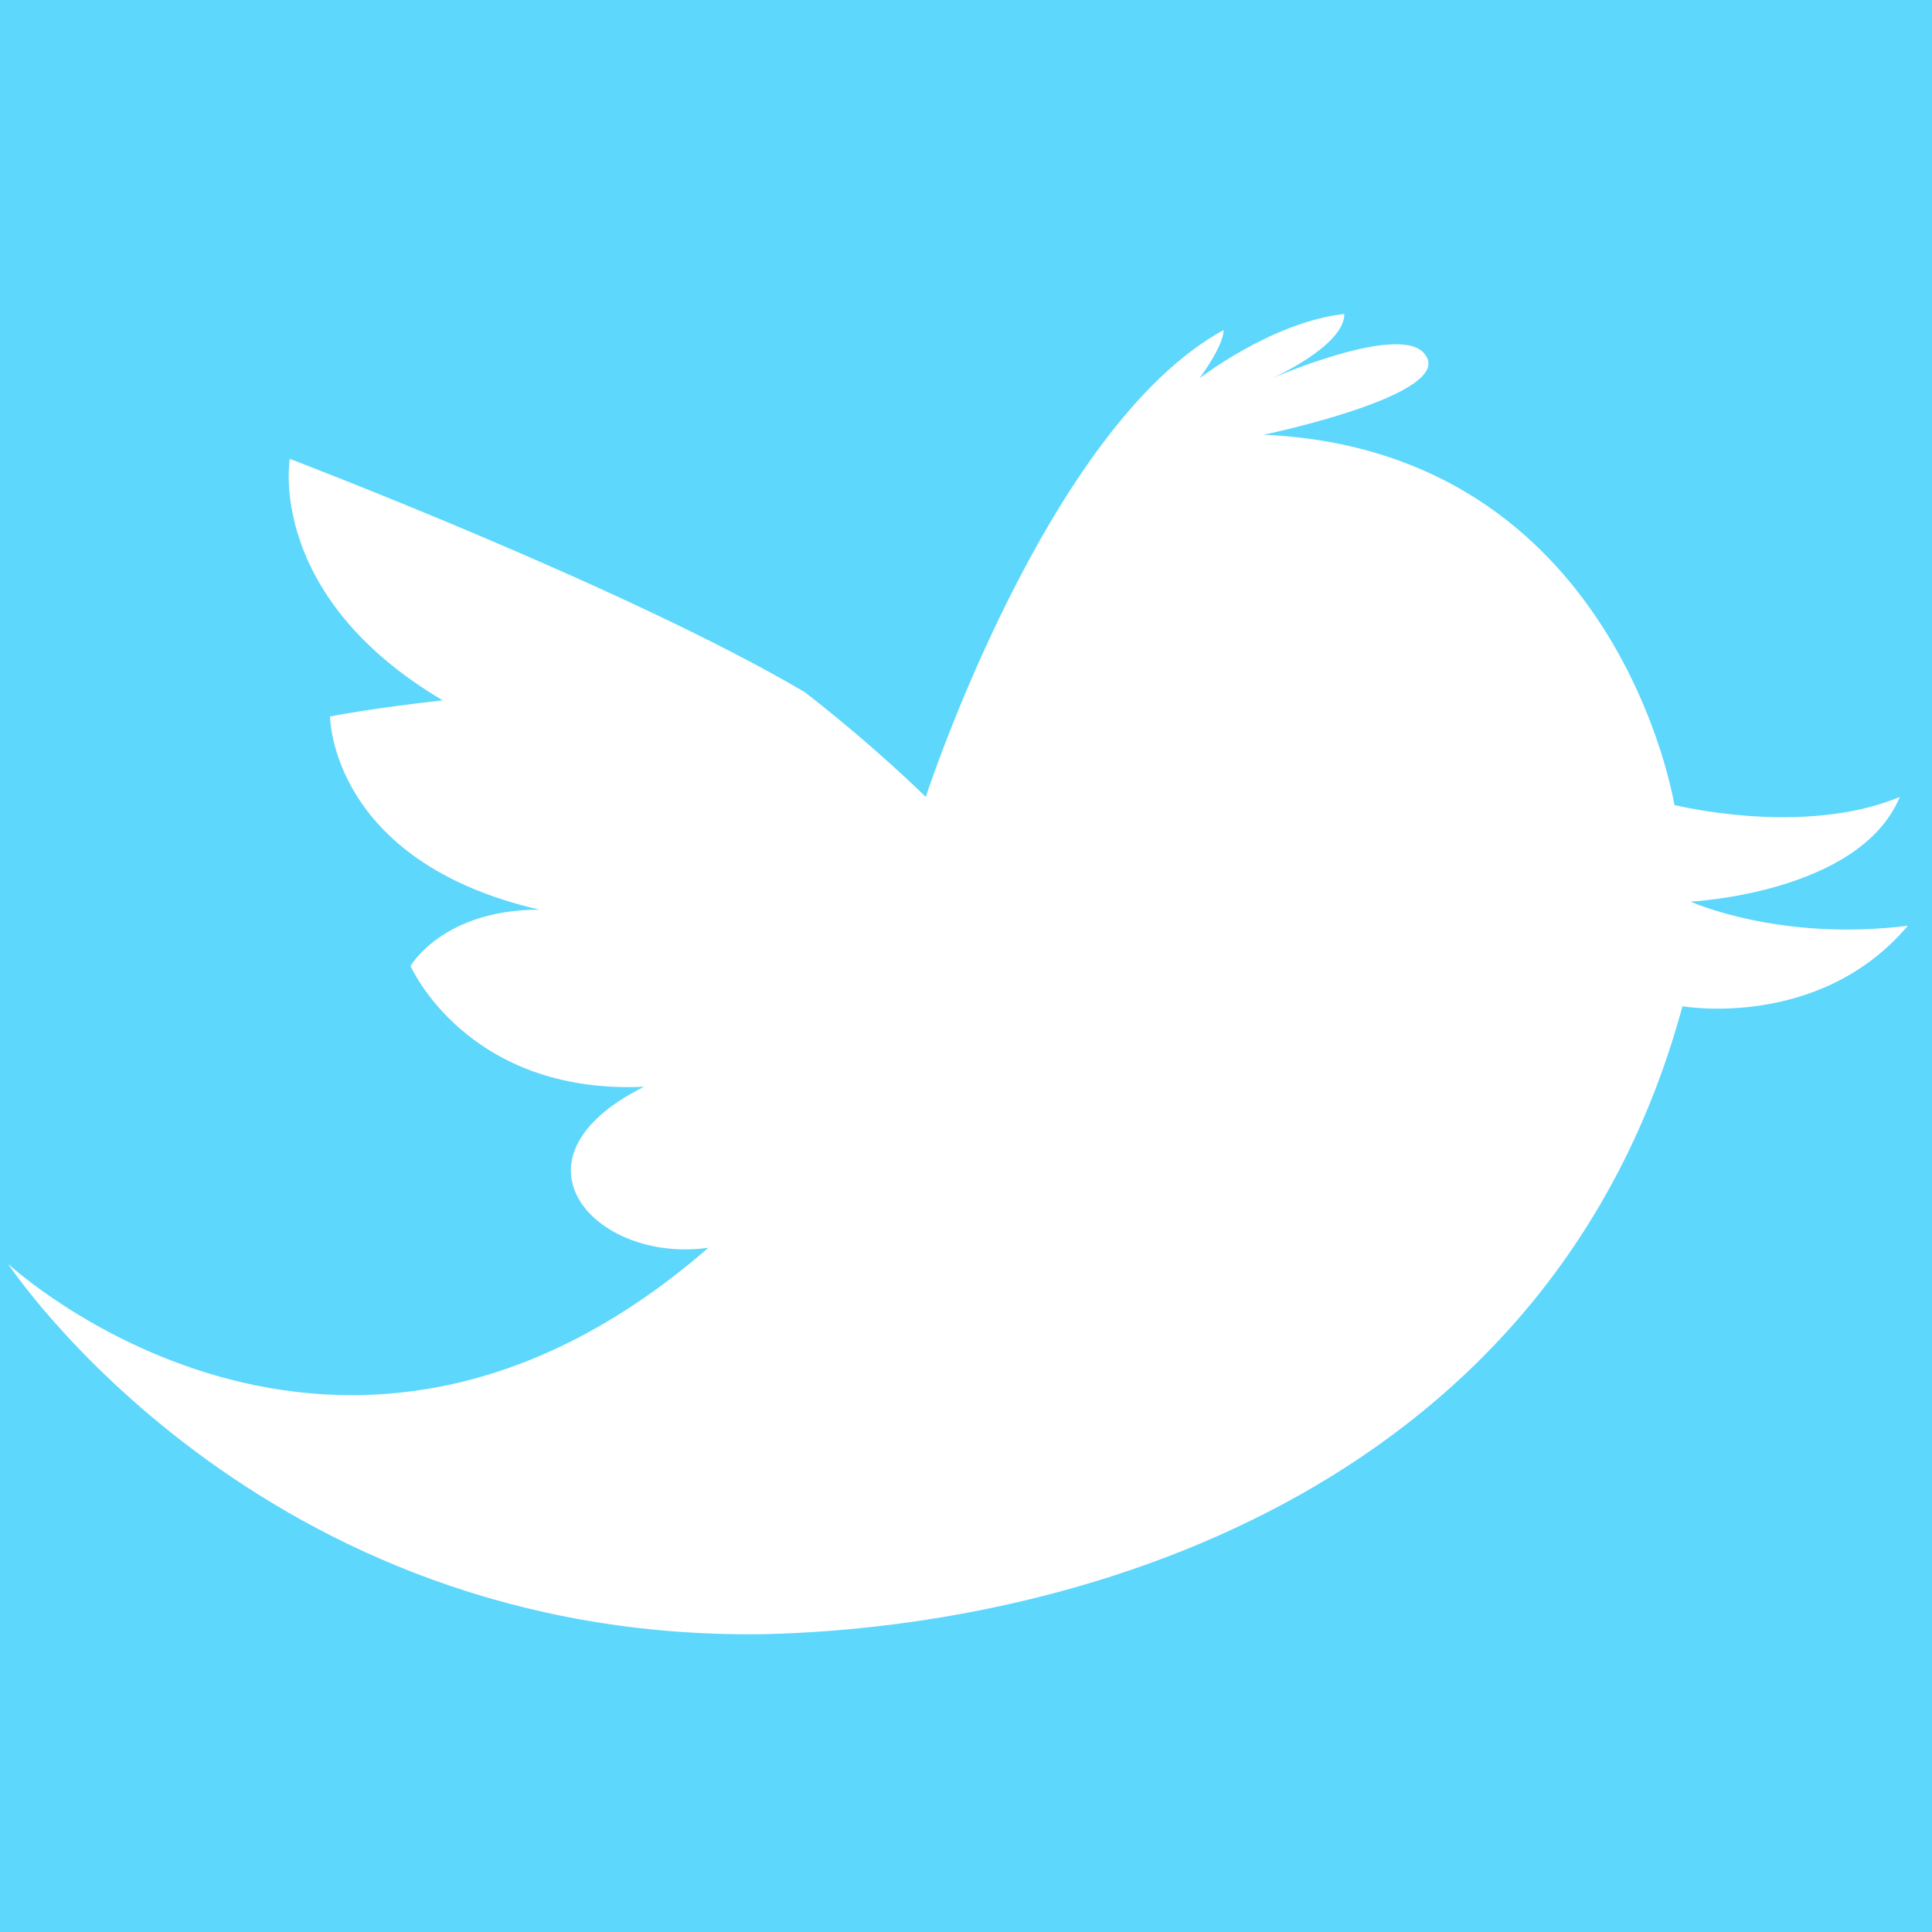 <?xml version="1.0" encoding="utf-8"?>
<!-- Generator: Adobe Illustrator 17.1.0, SVG Export Plug-In . SVG Version: 6.00 Build 0)  -->
<!DOCTYPE svg PUBLIC "-//W3C//DTD SVG 1.1//EN" "http://www.w3.org/Graphics/SVG/1.1/DTD/svg11.dtd">
<svg version="1.1" id="Layer_1" xmlns="http://www.w3.org/2000/svg" xmlns:xlink="http://www.w3.org/1999/xlink" x="0px" y="0px"
	 viewBox="188 188 24 24" enable-background="new 188 188 24 24" xml:space="preserve">
<rect x="188" y="188" fill="#5DD7FC" width="24" height="24"/>
<path fill="#FFFFFF" d="M188.1,203.7c0,0,3.1,4.7,9.4,4.6c4.1-0.1,9.8-1.9,11.4-7.8c0,0,1.7,0.3,2.8-1c-1.6,0.2-2.7-0.3-2.7-0.3
	s2.1-0.1,2.6-1.3c-1.2,0.5-2.8,0.1-2.8,0.1s-0.7-4.4-5.1-4.6c0,0,2.4-0.5,2-1c-0.3-0.4-1.9,0.3-1.9,0.3s0.9-0.4,0.9-0.8
	c-0.9,0.1-1.8,0.8-1.8,0.8s0.3-0.4,0.3-0.6c-2.2,1.2-3.7,5.8-3.7,5.8s-0.6-0.6-1.5-1.3c-2.2-1.3-6.4-2.9-6.4-2.9s-0.3,1.7,1.9,3
	c-0.9,0.1-1.4,0.2-1.4,0.2s0,1.8,2.6,2.4c-1.2,0-1.6,0.7-1.6,0.7s0.7,1.6,2.9,1.5c-1.8,0.9-0.6,2.2,0.8,2
	C192.2,207.5,188.1,203.7,188.1,203.7z"/>
</svg>
